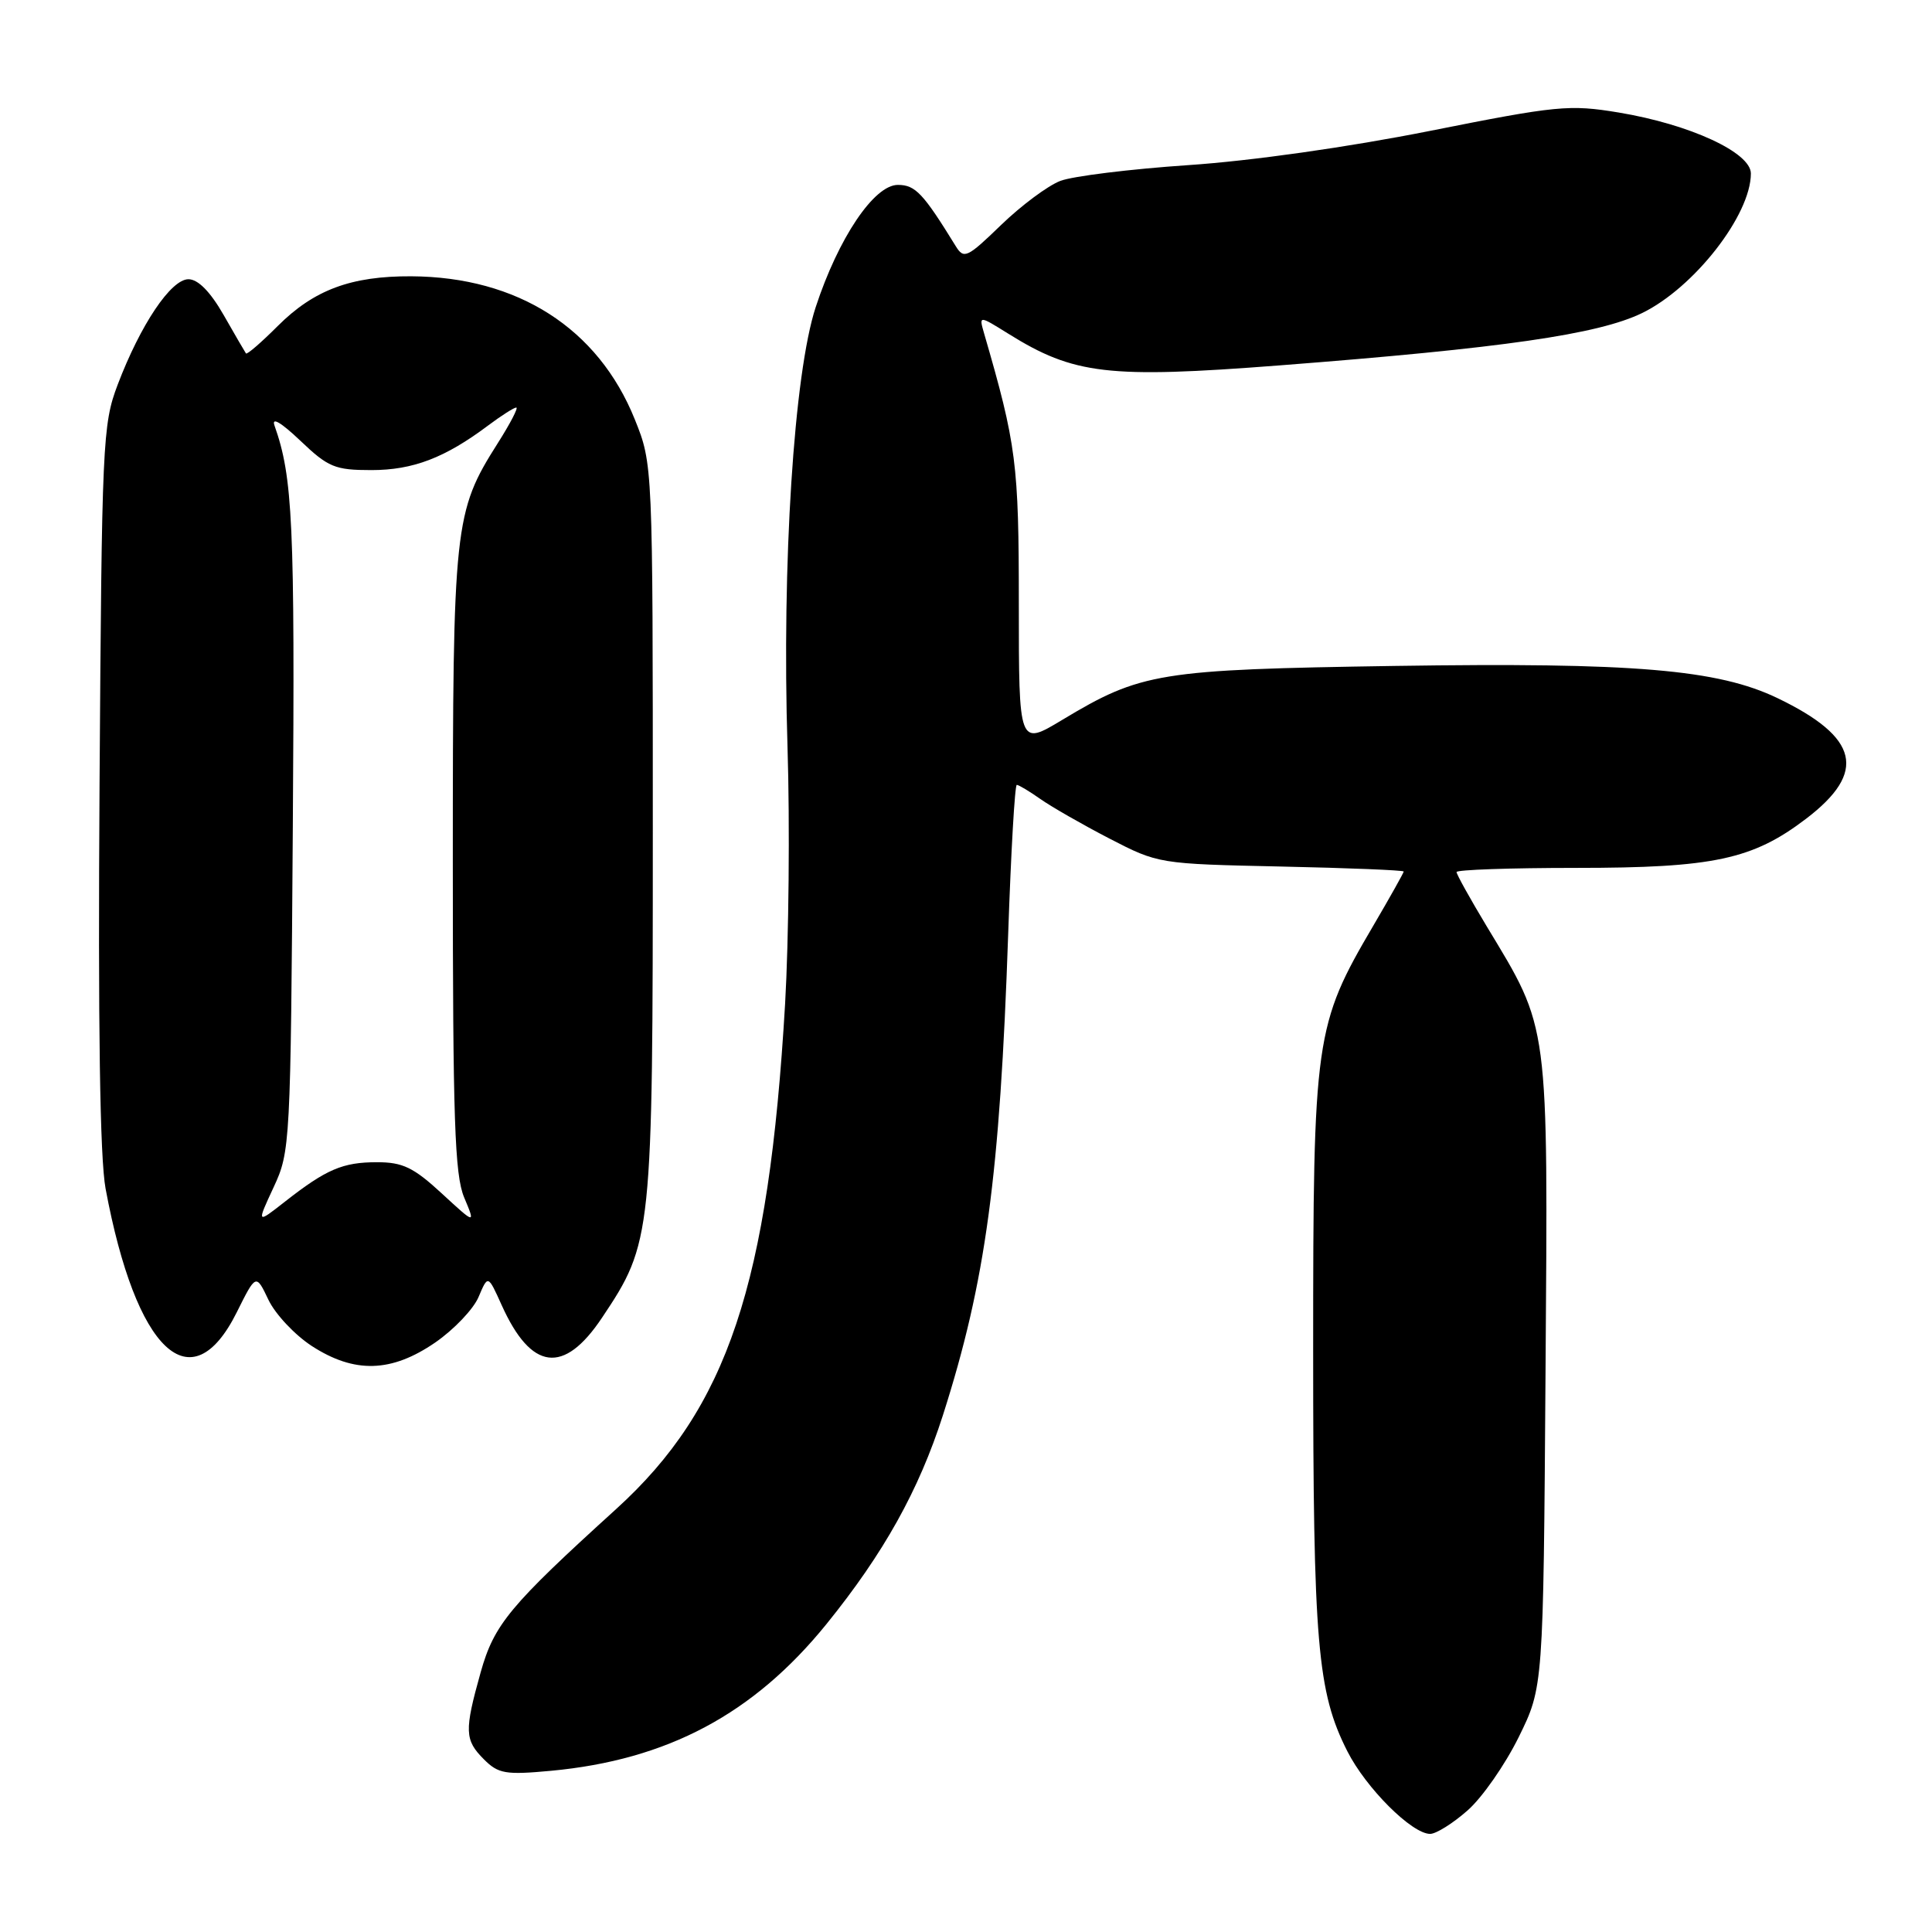 <?xml version="1.0" encoding="UTF-8" standalone="no"?>
<!DOCTYPE svg PUBLIC "-//W3C//DTD SVG 1.1//EN" "http://www.w3.org/Graphics/SVG/1.1/DTD/svg11.dtd" >
<svg xmlns="http://www.w3.org/2000/svg" xmlns:xlink="http://www.w3.org/1999/xlink" version="1.1" viewBox="0 0 256 256">
 <g >
 <path fill="currentColor"
d=" M 194.44 239.91 C 196.38 238.22 199.43 233.84 201.23 230.19 C 204.50 223.55 204.50 223.55 204.79 181.92 C 205.12 134.96 205.33 136.55 196.99 122.73 C 194.80 119.09 193.00 115.86 193.00 115.55 C 193.00 115.25 200.12 115.00 208.82 115.00 C 227.04 115.00 232.24 113.89 239.34 108.47 C 247.42 102.30 246.33 97.71 235.56 92.52 C 227.64 88.70 216.48 87.76 184.76 88.24 C 153.54 88.72 151.21 89.10 140.75 95.39 C 135.00 98.85 135.00 98.85 135.00 80.09 C 135.00 61.40 134.69 58.95 130.39 44.15 C 129.71 41.79 129.71 41.79 133.61 44.22 C 142.30 49.64 146.85 50.17 169.50 48.42 C 199.14 46.13 211.74 44.31 217.57 41.49 C 224.47 38.14 232.00 28.49 232.00 22.99 C 232.00 20.21 223.93 16.48 214.49 14.91 C 207.95 13.83 206.35 13.98 189.45 17.35 C 178.64 19.50 165.81 21.32 157.45 21.88 C 149.78 22.40 142.15 23.34 140.50 23.97 C 138.85 24.60 135.32 27.23 132.65 29.81 C 128.16 34.16 127.72 34.36 126.65 32.63 C 122.32 25.60 121.29 24.50 118.97 24.50 C 115.82 24.50 111.09 31.54 108.09 40.68 C 105.20 49.47 103.59 74.63 104.35 99.00 C 104.67 109.17 104.52 124.48 104.03 133.01 C 101.85 170.25 96.40 186.55 81.66 199.94 C 67.51 212.79 65.48 215.23 63.69 221.59 C 61.51 229.37 61.56 230.56 64.13 233.13 C 66.03 235.03 66.98 235.20 73.01 234.64 C 88.43 233.20 99.85 227.12 109.51 215.20 C 117.10 205.82 121.75 197.48 124.94 187.53 C 130.61 169.79 132.49 155.90 133.59 123.75 C 133.96 112.89 134.47 104.00 134.73 104.00 C 134.98 104.00 136.39 104.84 137.85 105.87 C 139.31 106.90 143.43 109.26 147.00 111.11 C 153.48 114.46 153.56 114.47 169.75 114.82 C 178.69 115.01 186.00 115.31 186.00 115.48 C 186.00 115.64 184.19 118.87 181.98 122.64 C 174.22 135.86 174.00 137.40 174.00 178.92 C 174.00 217.76 174.55 224.20 178.53 232.05 C 181.00 236.93 187.08 243.00 189.50 243.00 C 190.29 243.00 192.51 241.61 194.44 239.91 Z  M 57.67 177.89 C 60.16 176.17 62.75 173.45 63.42 171.84 C 64.66 168.91 64.66 168.91 66.47 172.93 C 70.39 181.63 74.71 182.18 79.76 174.62 C 86.42 164.66 86.50 163.88 86.50 110.00 C 86.50 61.50 86.50 61.50 84.11 55.56 C 79.25 43.50 68.61 36.69 54.50 36.61 C 46.53 36.57 41.60 38.40 36.80 43.20 C 34.62 45.38 32.73 47.02 32.59 46.83 C 32.46 46.65 31.13 44.36 29.64 41.75 C 27.86 38.64 26.24 37.00 24.97 37.00 C 22.65 37.00 18.61 43.03 15.59 50.98 C 13.59 56.25 13.49 58.62 13.19 104.00 C 12.98 135.99 13.24 153.46 13.99 157.50 C 18.01 179.11 25.33 186.01 31.37 173.89 C 33.92 168.77 33.92 168.77 35.57 172.23 C 36.48 174.14 39.07 176.89 41.31 178.35 C 46.97 182.02 51.86 181.88 57.67 177.89 Z  M 36.25 157.33 C 38.46 152.59 38.51 151.68 38.80 109.50 C 39.08 69.27 38.80 63.24 36.37 56.38 C 35.96 55.21 37.25 55.98 39.79 58.39 C 43.49 61.92 44.38 62.29 49.21 62.29 C 54.72 62.29 58.96 60.67 64.68 56.38 C 66.43 55.07 68.11 54.00 68.41 54.00 C 68.71 54.00 67.60 56.14 65.94 58.75 C 60.18 67.84 60.00 69.49 60.00 114.21 C 60.00 148.31 60.25 155.66 61.50 158.66 C 63.01 162.26 63.01 162.26 58.53 158.13 C 54.80 154.69 53.36 154.00 49.96 154.00 C 45.40 154.00 43.24 154.93 37.75 159.23 C 34.00 162.17 34.00 162.17 36.25 157.33 Z "/>
</g>
</svg>